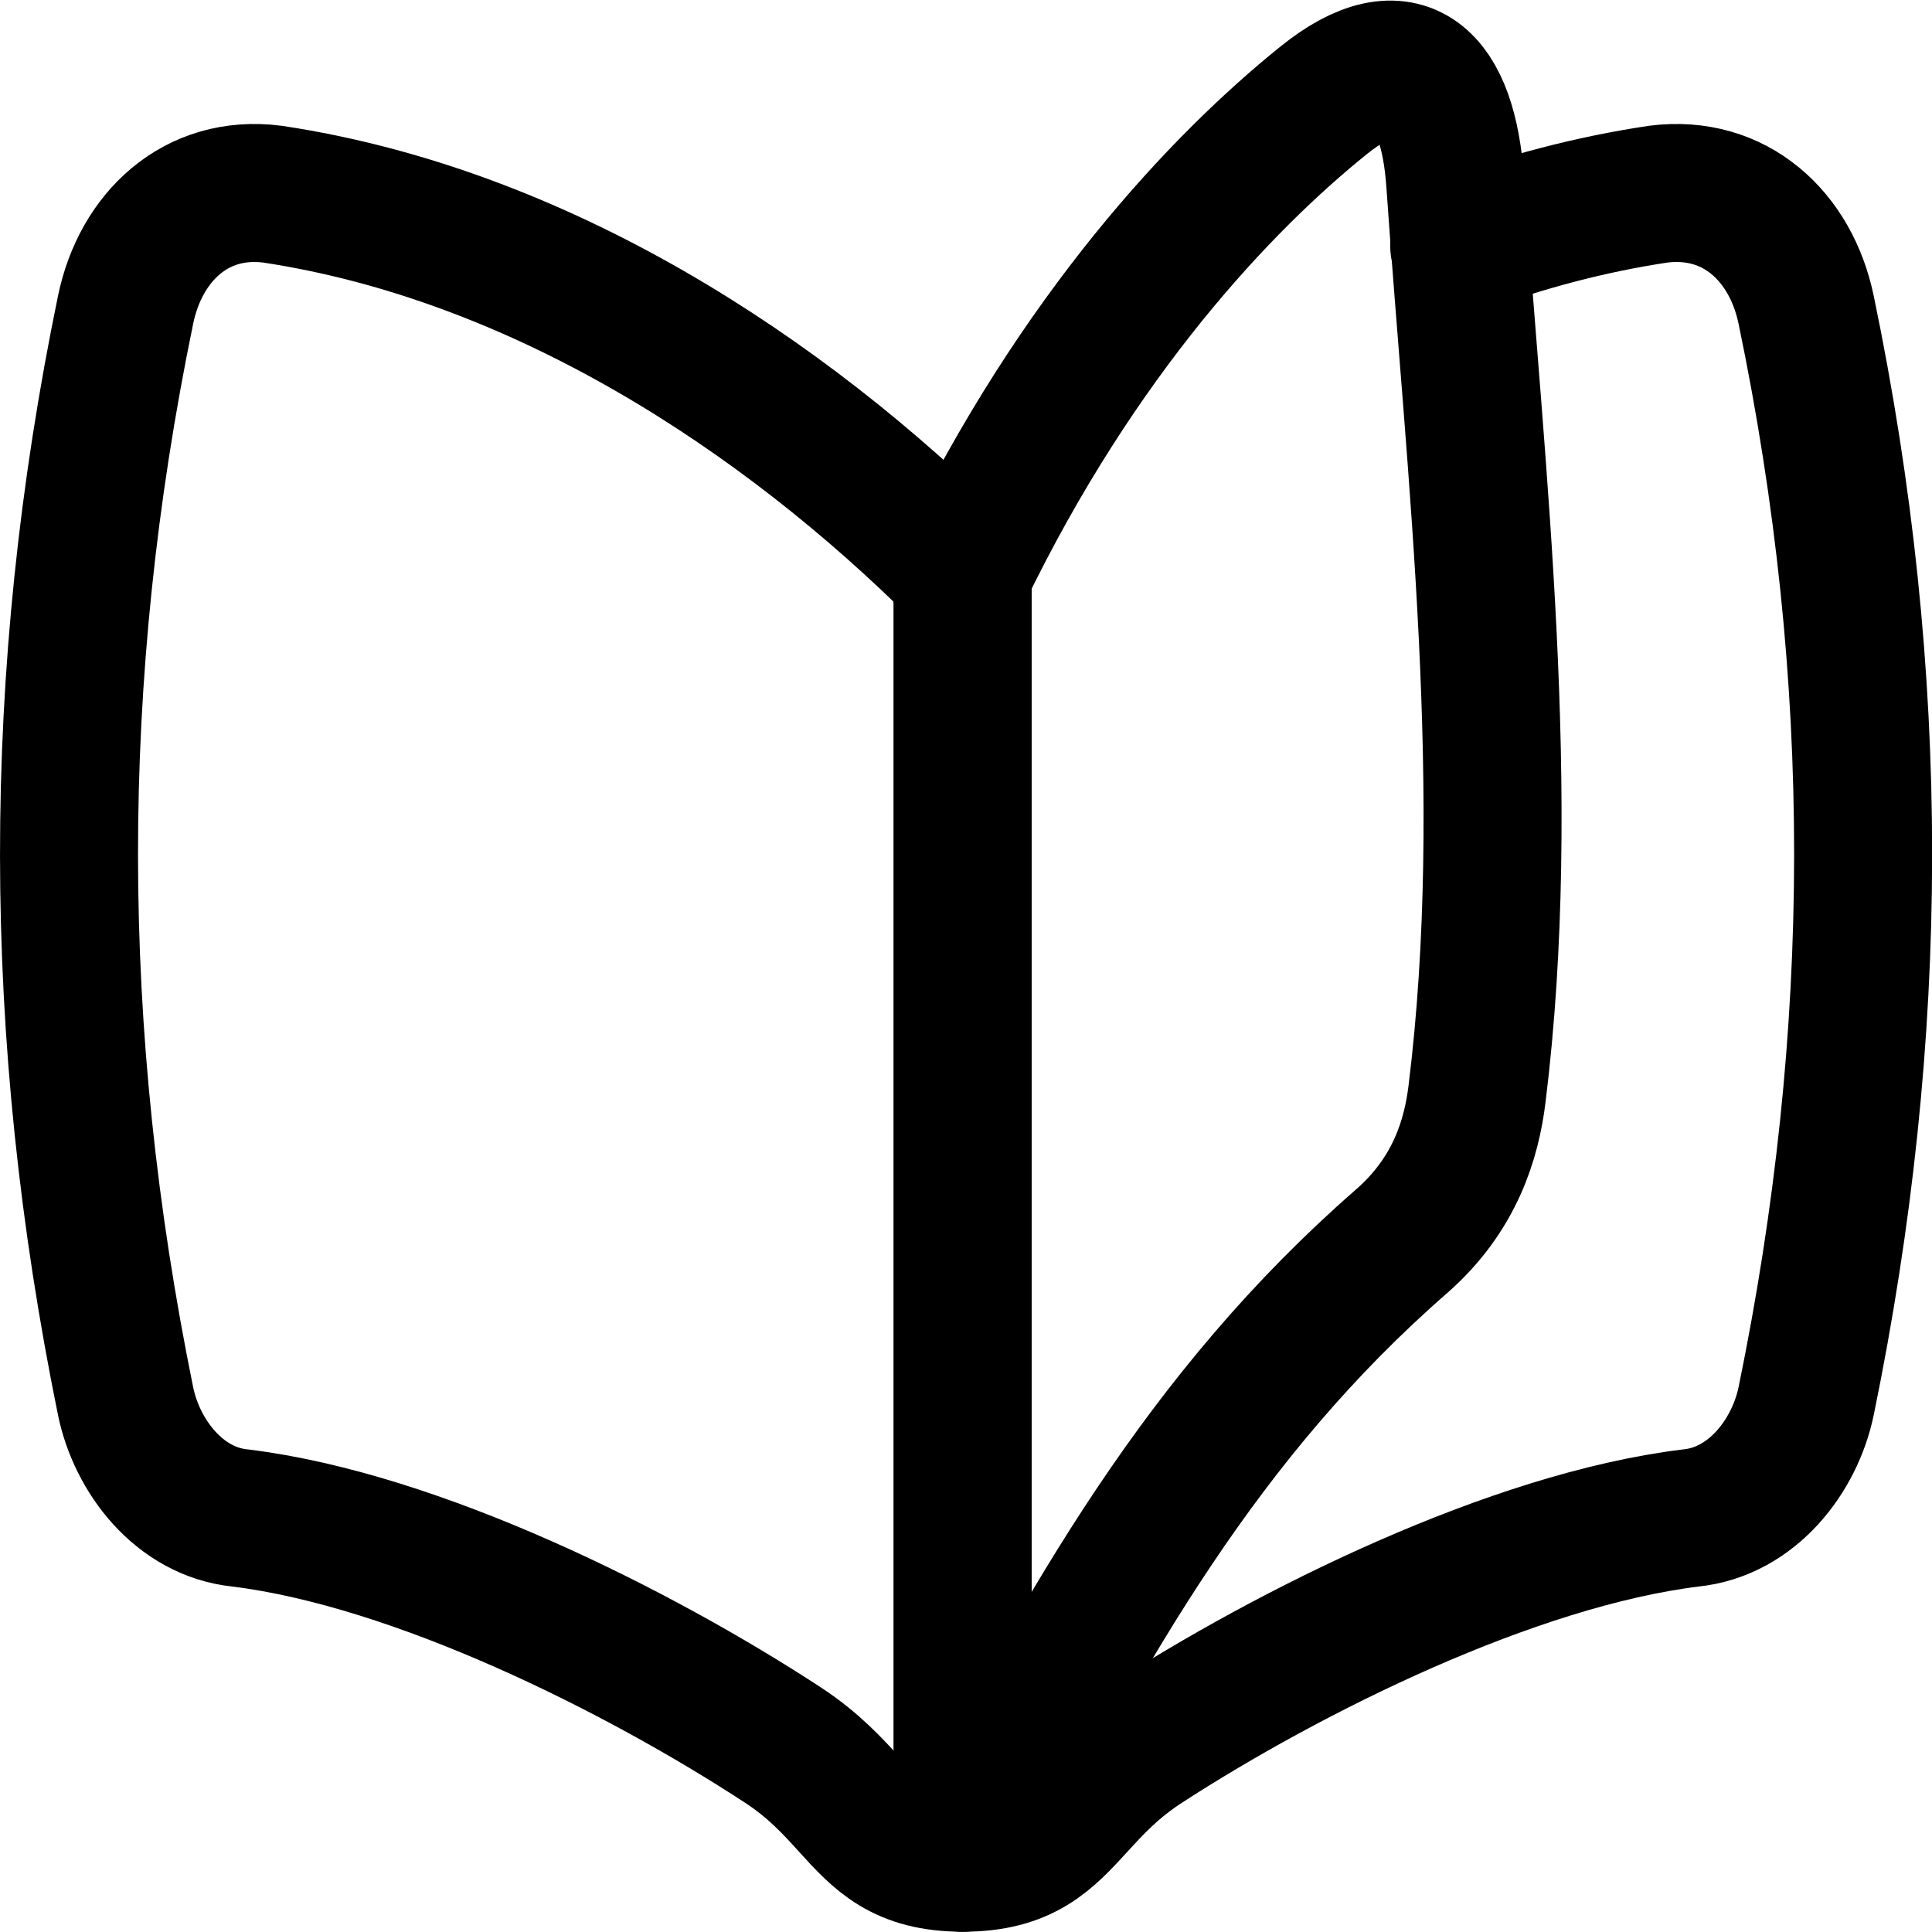 <svg xmlns="http://www.w3.org/2000/svg" fill="none" viewBox="0 0 14 14"><path stroke="currentColor" stroke-linecap="round" stroke-linejoin="round" d="M6.976 4.151C5.663 2.84 3.9 1.697 1.974 1.407c-0.553 -0.071 -0.955 0.309 -1.064 0.838 -0.55 2.663 -0.543 5.246 0 7.908 0.081 0.396 0.387 0.802 0.831 0.847 1.279 0.157 2.886 0.961 3.932 1.645 0.223 0.146 0.364 0.301 0.489 0.439 0.211 0.233 0.377 0.414 0.815 0.414 0.442 0 0.608 -0.182 0.821 -0.414 0.126 -0.138 0.268 -0.293 0.493 -0.439 1.053 -0.683 2.672 -1.487 3.96 -1.645 0.447 -0.045 0.755 -0.451 0.837 -0.847 0.547 -2.662 0.554 -5.246 0 -7.908 -0.11 -0.53 -0.514 -0.909 -1.072 -0.838 -0.493 0.074 -0.975 0.202 -1.442 0.375" stroke-width="1"/><path stroke="currentColor" stroke-linecap="round" stroke-linejoin="round" d="M6.976 4.15v9.347c0.898 -1.742 1.742 -3.247 3.18 -4.502 0.389 -0.34 0.507 -0.742 0.547 -1.067 0.27 -2.182 -0.011 -4.489 -0.158 -6.606 -0.052 -0.75 -0.367 -1.067 -0.952 -0.596 -0.741 0.596 -1.781 1.695 -2.617 3.424Z" stroke-width="1"/><path stroke="currentColor" stroke-linecap="round" stroke-linejoin="round" d="M6.976 13.498V4.151" stroke-width="1"/></svg>